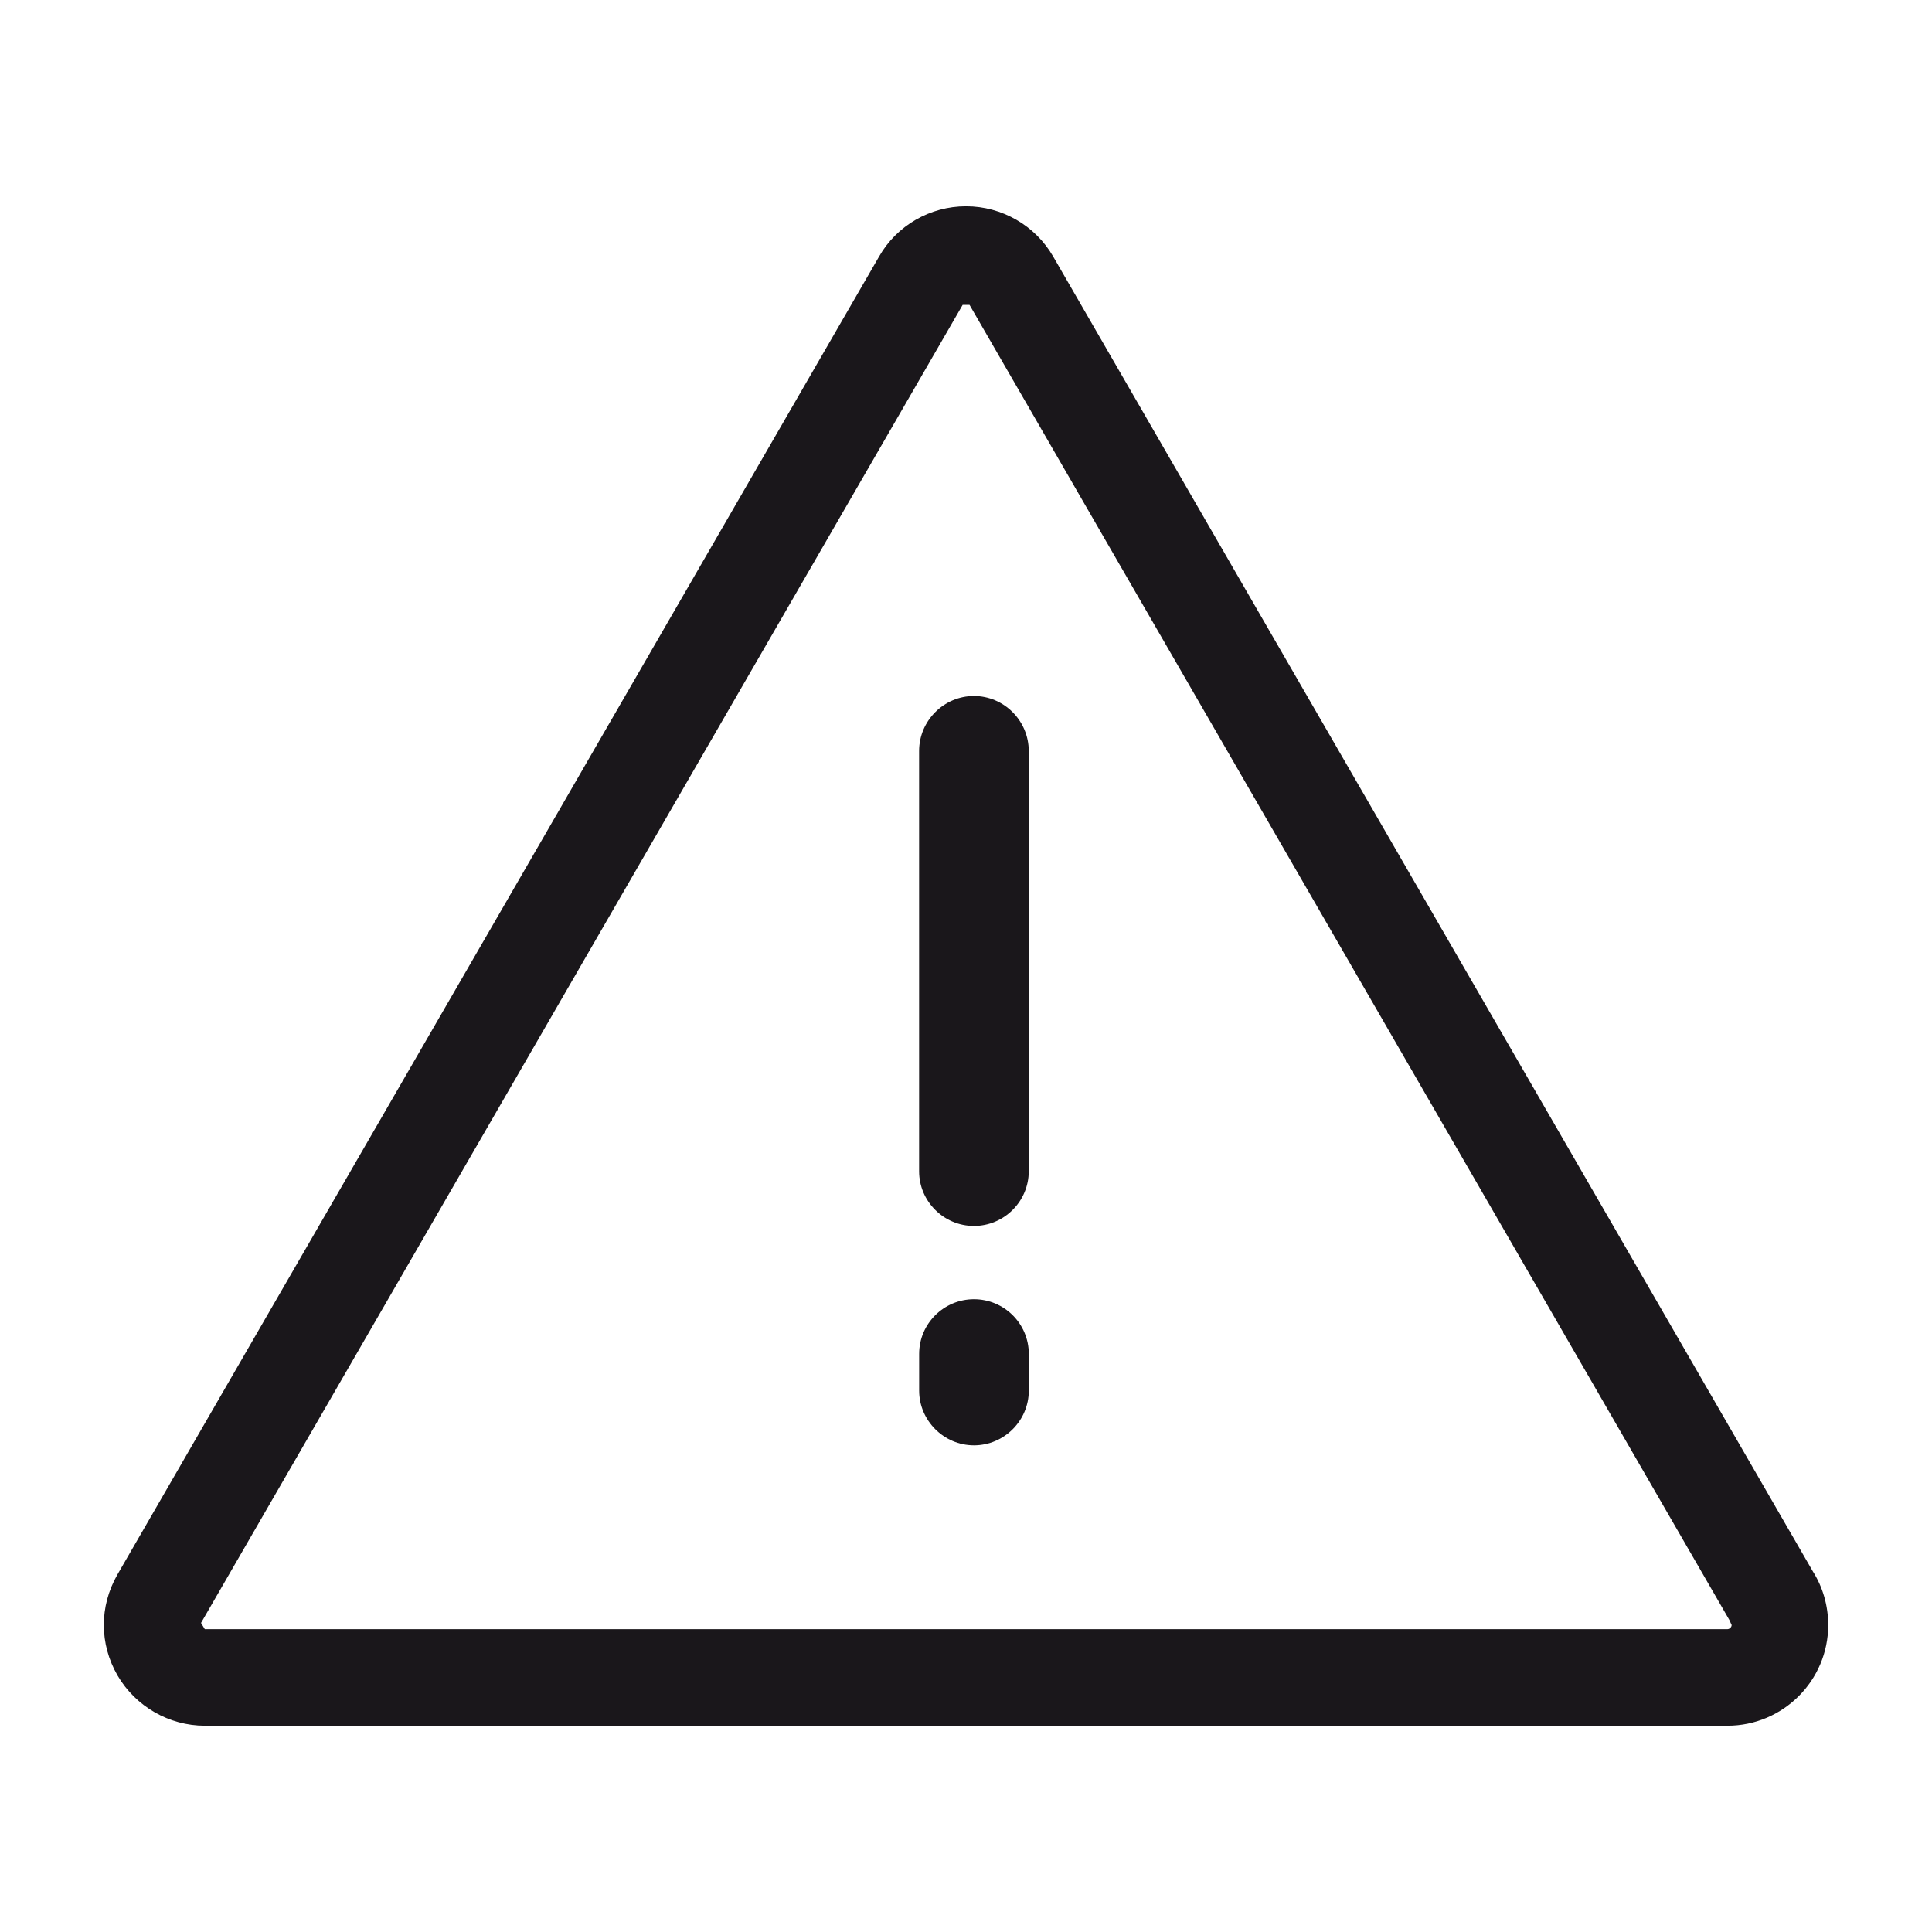 <?xml version="1.0" encoding="utf-8"?>
<!-- Generator: Adobe Illustrator 17.0.0, SVG Export Plug-In . SVG Version: 6.00 Build 0)  -->
<!DOCTYPE svg PUBLIC "-//W3C//DTD SVG 1.1//EN" "http://www.w3.org/Graphics/SVG/1.1/DTD/svg11.dtd">
<svg version="1.1" xmlns="http://www.w3.org/2000/svg" xmlns:xlink="http://www.w3.org/1999/xlink" x="0px" y="0px" width="40px"
	 height="40px" viewBox="0 0 40 40" enable-background="new 0 0 40 40" xml:space="preserve">
<g id="Livello_1">
	<g>
		<g>
			<path fill="#1A171B" d="M35.765,35.729H4.24c-0.739,0-1.431-0.398-1.806-1.039c-0.378-0.653-0.379-1.431-0.006-2.085L18.2,5.312
				c0.363-0.64,1.055-1.041,1.801-1.041c0.743,0,1.435,0.399,1.805,1.042l15.729,27.224c0.203,0.321,0.316,0.705,0.316,1.107
				C37.852,34.794,36.915,35.729,35.765,35.729z M19.948,6.312c-0.01,0-0.017,0-0.017,0L4.162,33.601l0.078,0.129h31.525
				c0.044,0,0.087-0.043,0.087-0.086c-0.007-0.011-0.042-0.096-0.049-0.107L20.073,6.312C20.071,6.313,19.985,6.312,19.948,6.312z"
				/>
		</g>
	</g>
	<g>
		<g>
			<path fill="#1A171B" d="M19.029,15.549v8.701c0,0.622,0.511,1.132,1.135,1.132c0.626,0,1.135-0.51,1.135-1.132v-8.701
				c0-0.626-0.51-1.139-1.135-1.139C19.541,14.41,19.029,14.923,19.029,15.549L19.029,15.549z M19.029,15.549"/>
		</g>
		<g>
			<path fill="#1A171B" d="M20.165,26.899c-0.624,0-1.135,0.506-1.135,1.132v0.761c0,0.618,0.511,1.132,1.135,1.132
				c0.626,0,1.135-0.513,1.135-1.132v-0.761C21.3,27.405,20.79,26.899,20.165,26.899L20.165,26.899z M20.165,26.899"/>
		</g>
	</g>
</g>
<g id="Livello_2">
</g>
</svg>
